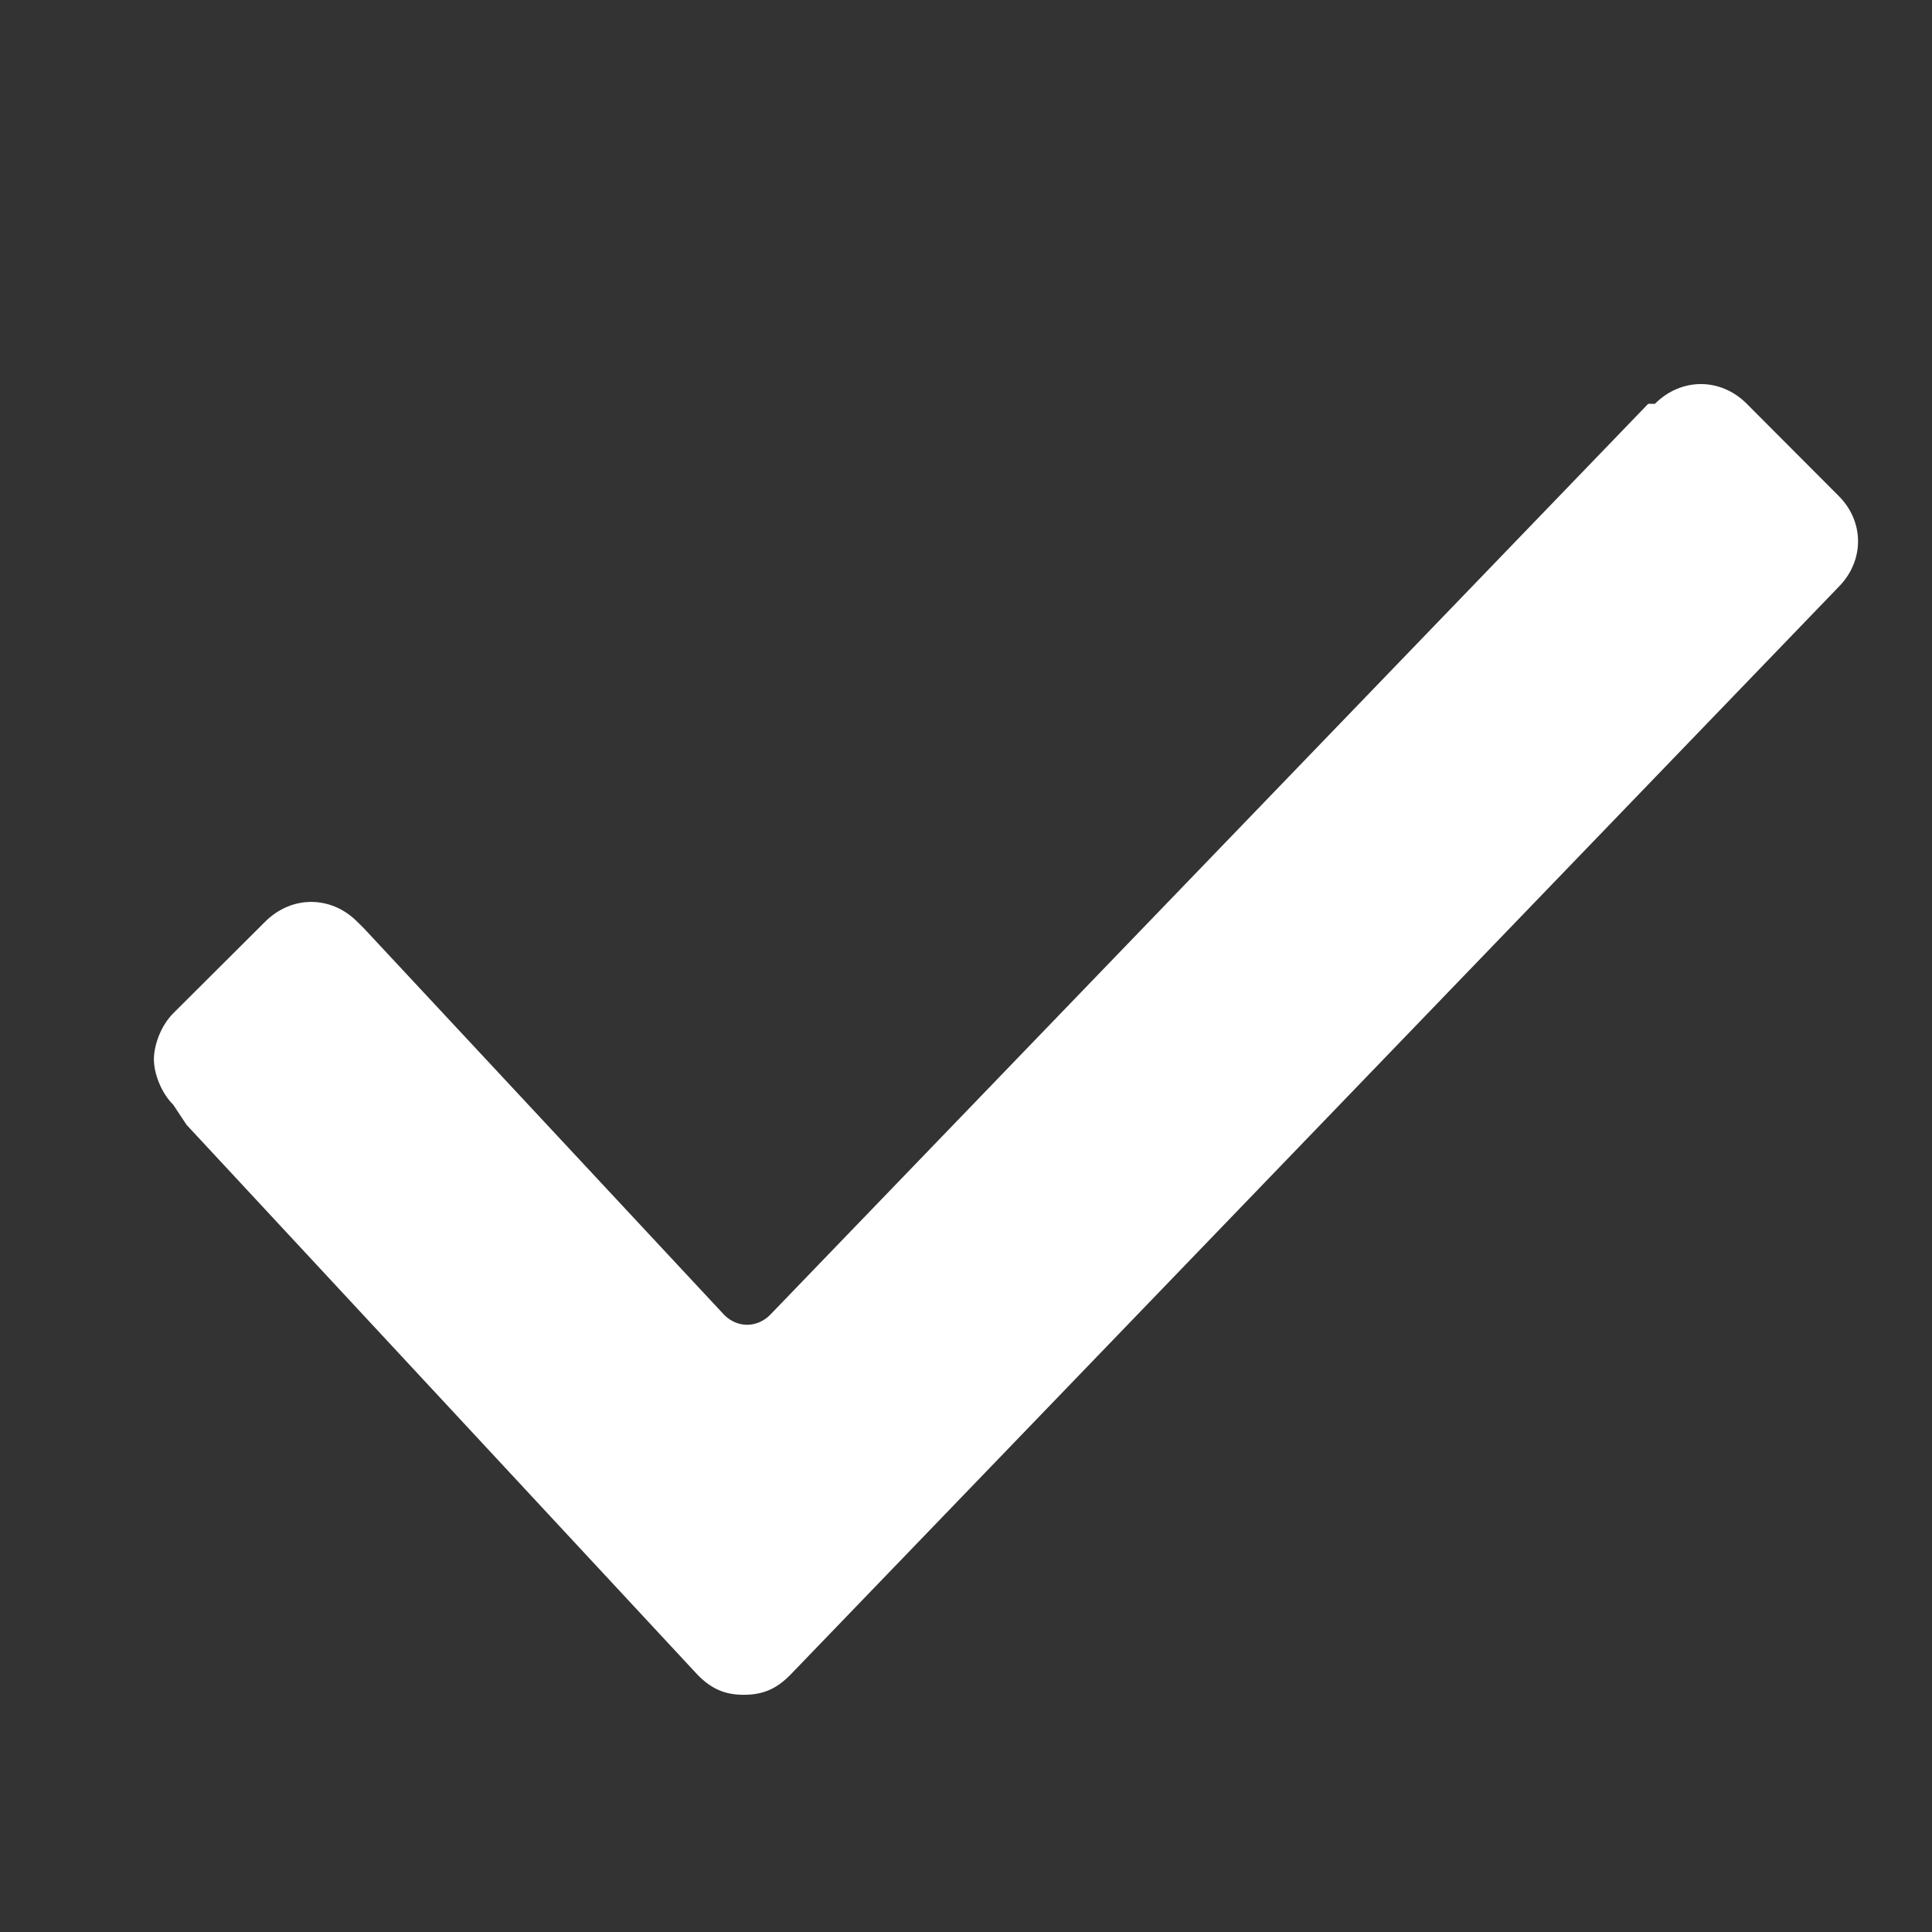 <?xml version="1.0" encoding="utf-8"?>
<!-- Generator: Adobe Illustrator 24.2.1, SVG Export Plug-In . SVG Version: 6.00 Build 0)  -->
<svg version="1.1" id="Layer_1" xmlns="http://www.w3.org/2000/svg" xmlns:xlink="http://www.w3.org/1999/xlink" x="0px" y="0px"
	 viewBox="0 0 7000 7000" style="enable-background:new 0 0 7000 7000;" xml:space="preserve">
<rect x="0" y="0" width="7000" height="7000" fill="#333333" stroke="none"/>
<style type="text/css">
	.st0{display:none;fill:#FFFFFF;}
	.st1{fill:#FFFFFF;}
</style>
<rect class="st0" width="7000" height="7000"/>
<g>
	<path class="st1" d="M628.3,4003.5c-47.5-47.5-70.7-118.2-70.7-165.7c0-47.8,23.1-119.6,70.7-167.1l332.8-331.6
		c95.3-95,237.8-95,332.8,0l23.4,23.1l1306.8,1402.1c47.5,47.5,118.1,47.5,165.9,0L5971.8,1463h24.3c95.3-95.3,237.8-95.3,332.8,0
		l331.9,332.8c95,93.8,95,236.6,0,331.6L2861.9,6069.9c-47.5,47.5-95.3,70.7-167.1,70.7c-70.7,0-118.2-23.2-165.7-70.7L675.8,4075.3
		L628.3,4003.5z M628.3,4003.5"/>
</g>
</svg>
